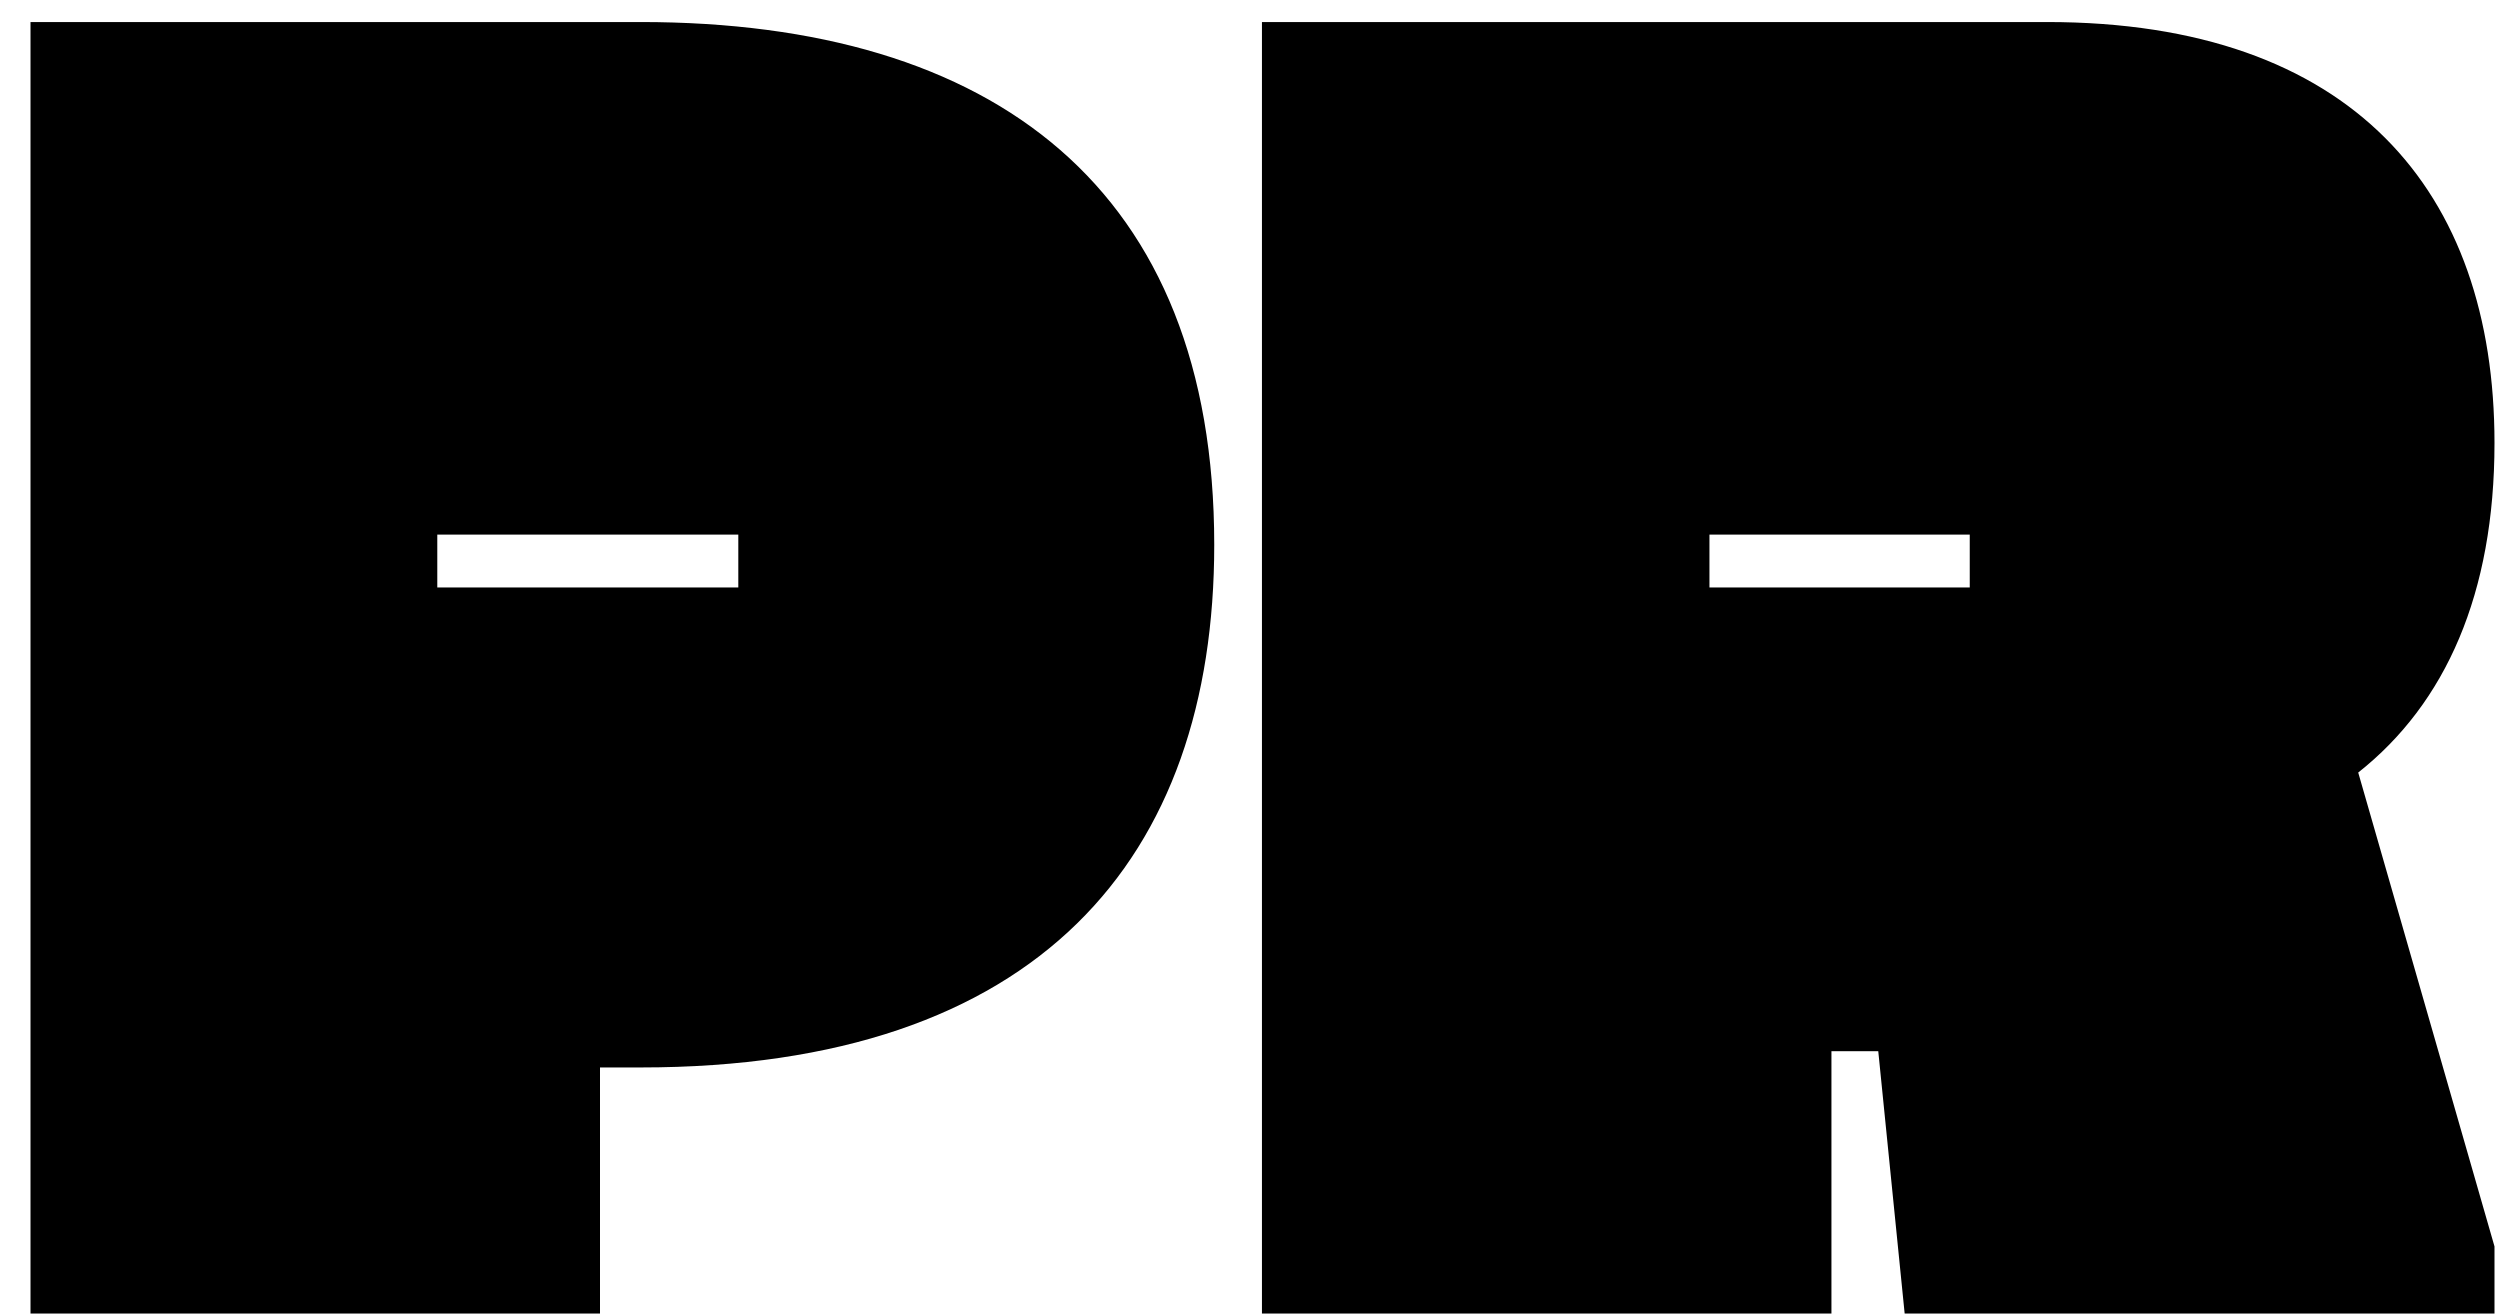 <svg width="59" height="31" viewBox="0 0 59 31" fill="none" xmlns="http://www.w3.org/2000/svg">
<path d="M14.16 31H0.72V0.52H15.12C23.472 0.52 28.656 4.456 28.656 12.856C28.656 20.248 24.528 25.192 15.12 25.192H14.16V31ZM10.32 12.616V13.864H17.424V12.616H10.32ZM43.222 31H29.782V0.52H48.31C55.511 0.52 58.87 4.504 58.87 10.456C58.87 14.008 57.718 16.6 55.654 18.232L58.87 29.416V31H44.95L44.327 24.808H43.222V31ZM40.343 12.616V13.864H46.486V12.616H40.343Z" fill="black"/>
</svg>
